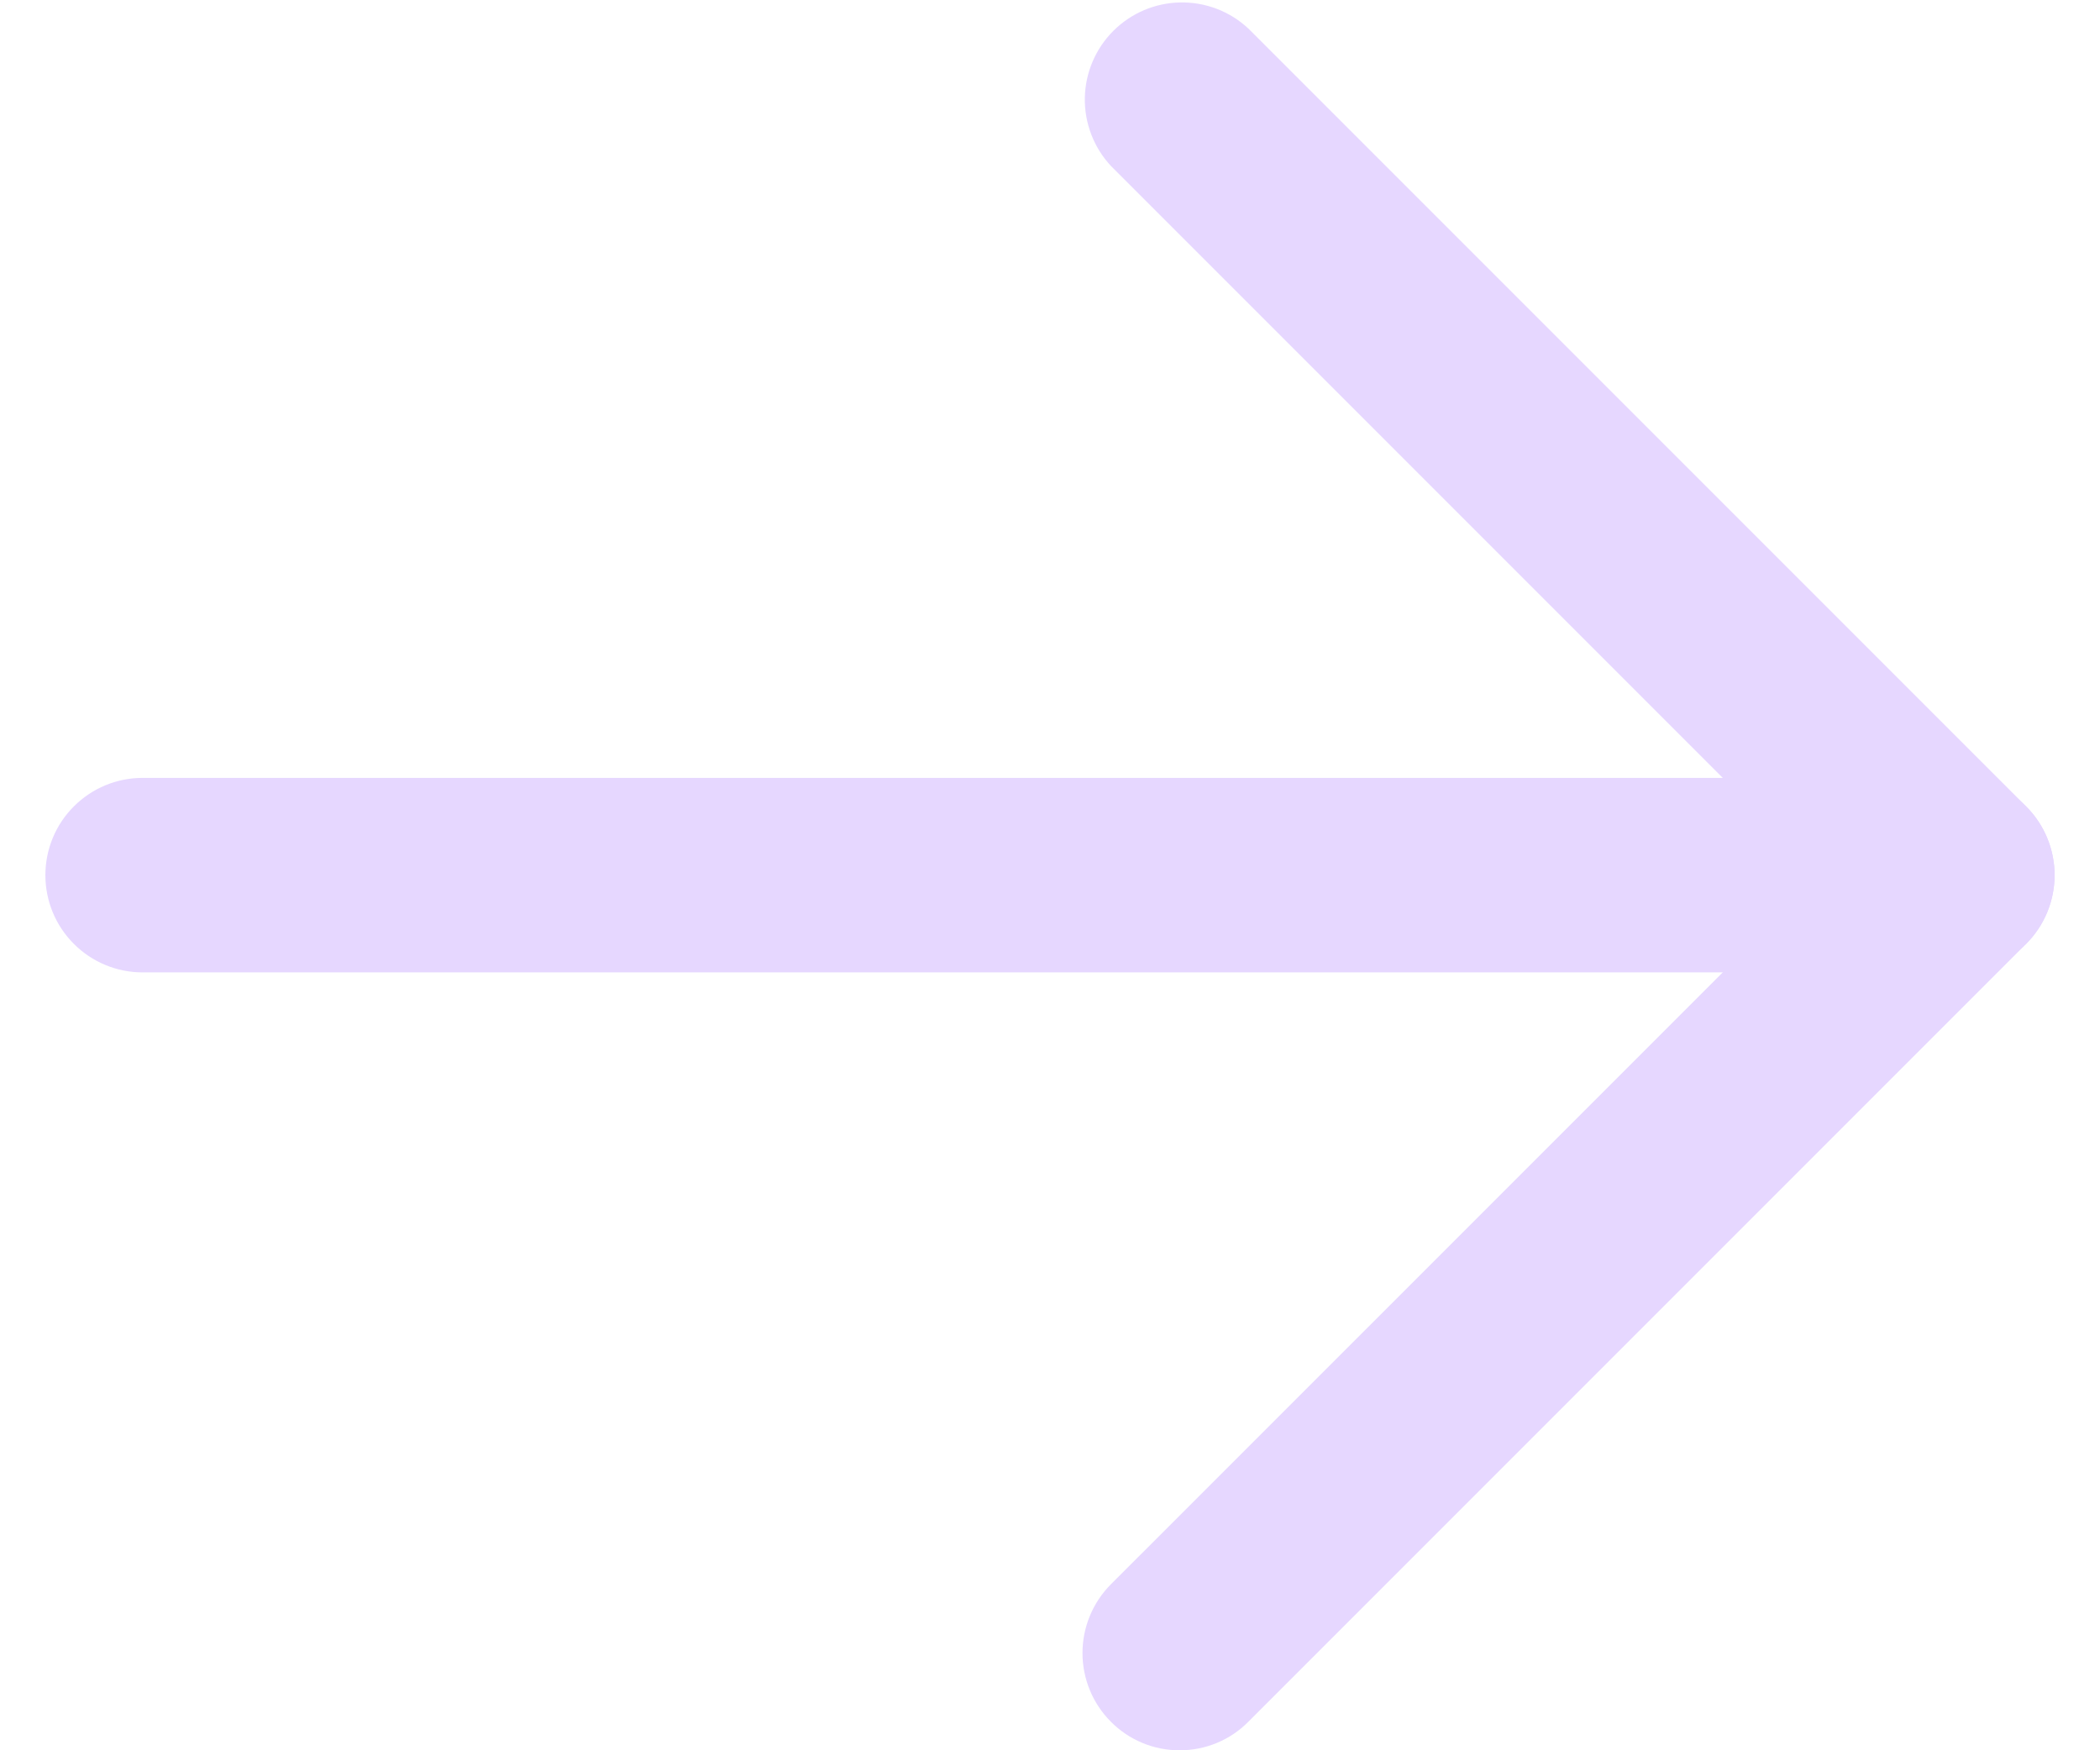 <svg width="36" height="30" viewBox="0 0 36 30" fill="none" xmlns="http://www.w3.org/2000/svg">
<path d="M20.222 30C20.003 30.001 19.786 29.958 19.584 29.874C19.382 29.79 19.198 29.667 19.044 29.511C18.732 29.199 18.557 28.775 18.557 28.333C18.557 27.892 18.732 27.468 19.044 27.155L31.2 15L19.044 2.844C18.75 2.528 18.59 2.111 18.597 1.679C18.605 1.247 18.78 0.835 19.085 0.53C19.391 0.224 19.803 0.049 20.234 0.042C20.666 0.034 21.084 0.194 21.4 0.489L34.733 13.822C35.045 14.135 35.221 14.558 35.221 15C35.221 15.442 35.045 15.865 34.733 16.178L21.4 29.511C21.246 29.667 21.063 29.79 20.86 29.874C20.658 29.958 20.441 30.001 20.222 30Z" fill="#E6D7FF"/>
<path d="M33.556 16.667H2.444C2.002 16.667 1.578 16.491 1.266 16.178C0.953 15.866 0.778 15.442 0.778 15C0.778 14.558 0.953 14.134 1.266 13.822C1.578 13.509 2.002 13.333 2.444 13.333H33.556C33.998 13.333 34.422 13.509 34.734 13.822C35.047 14.134 35.222 14.558 35.222 15C35.222 15.442 35.047 15.866 34.734 16.178C34.422 16.491 33.998 16.667 33.556 16.667Z" fill="#E6D7FF"/>
</svg>
